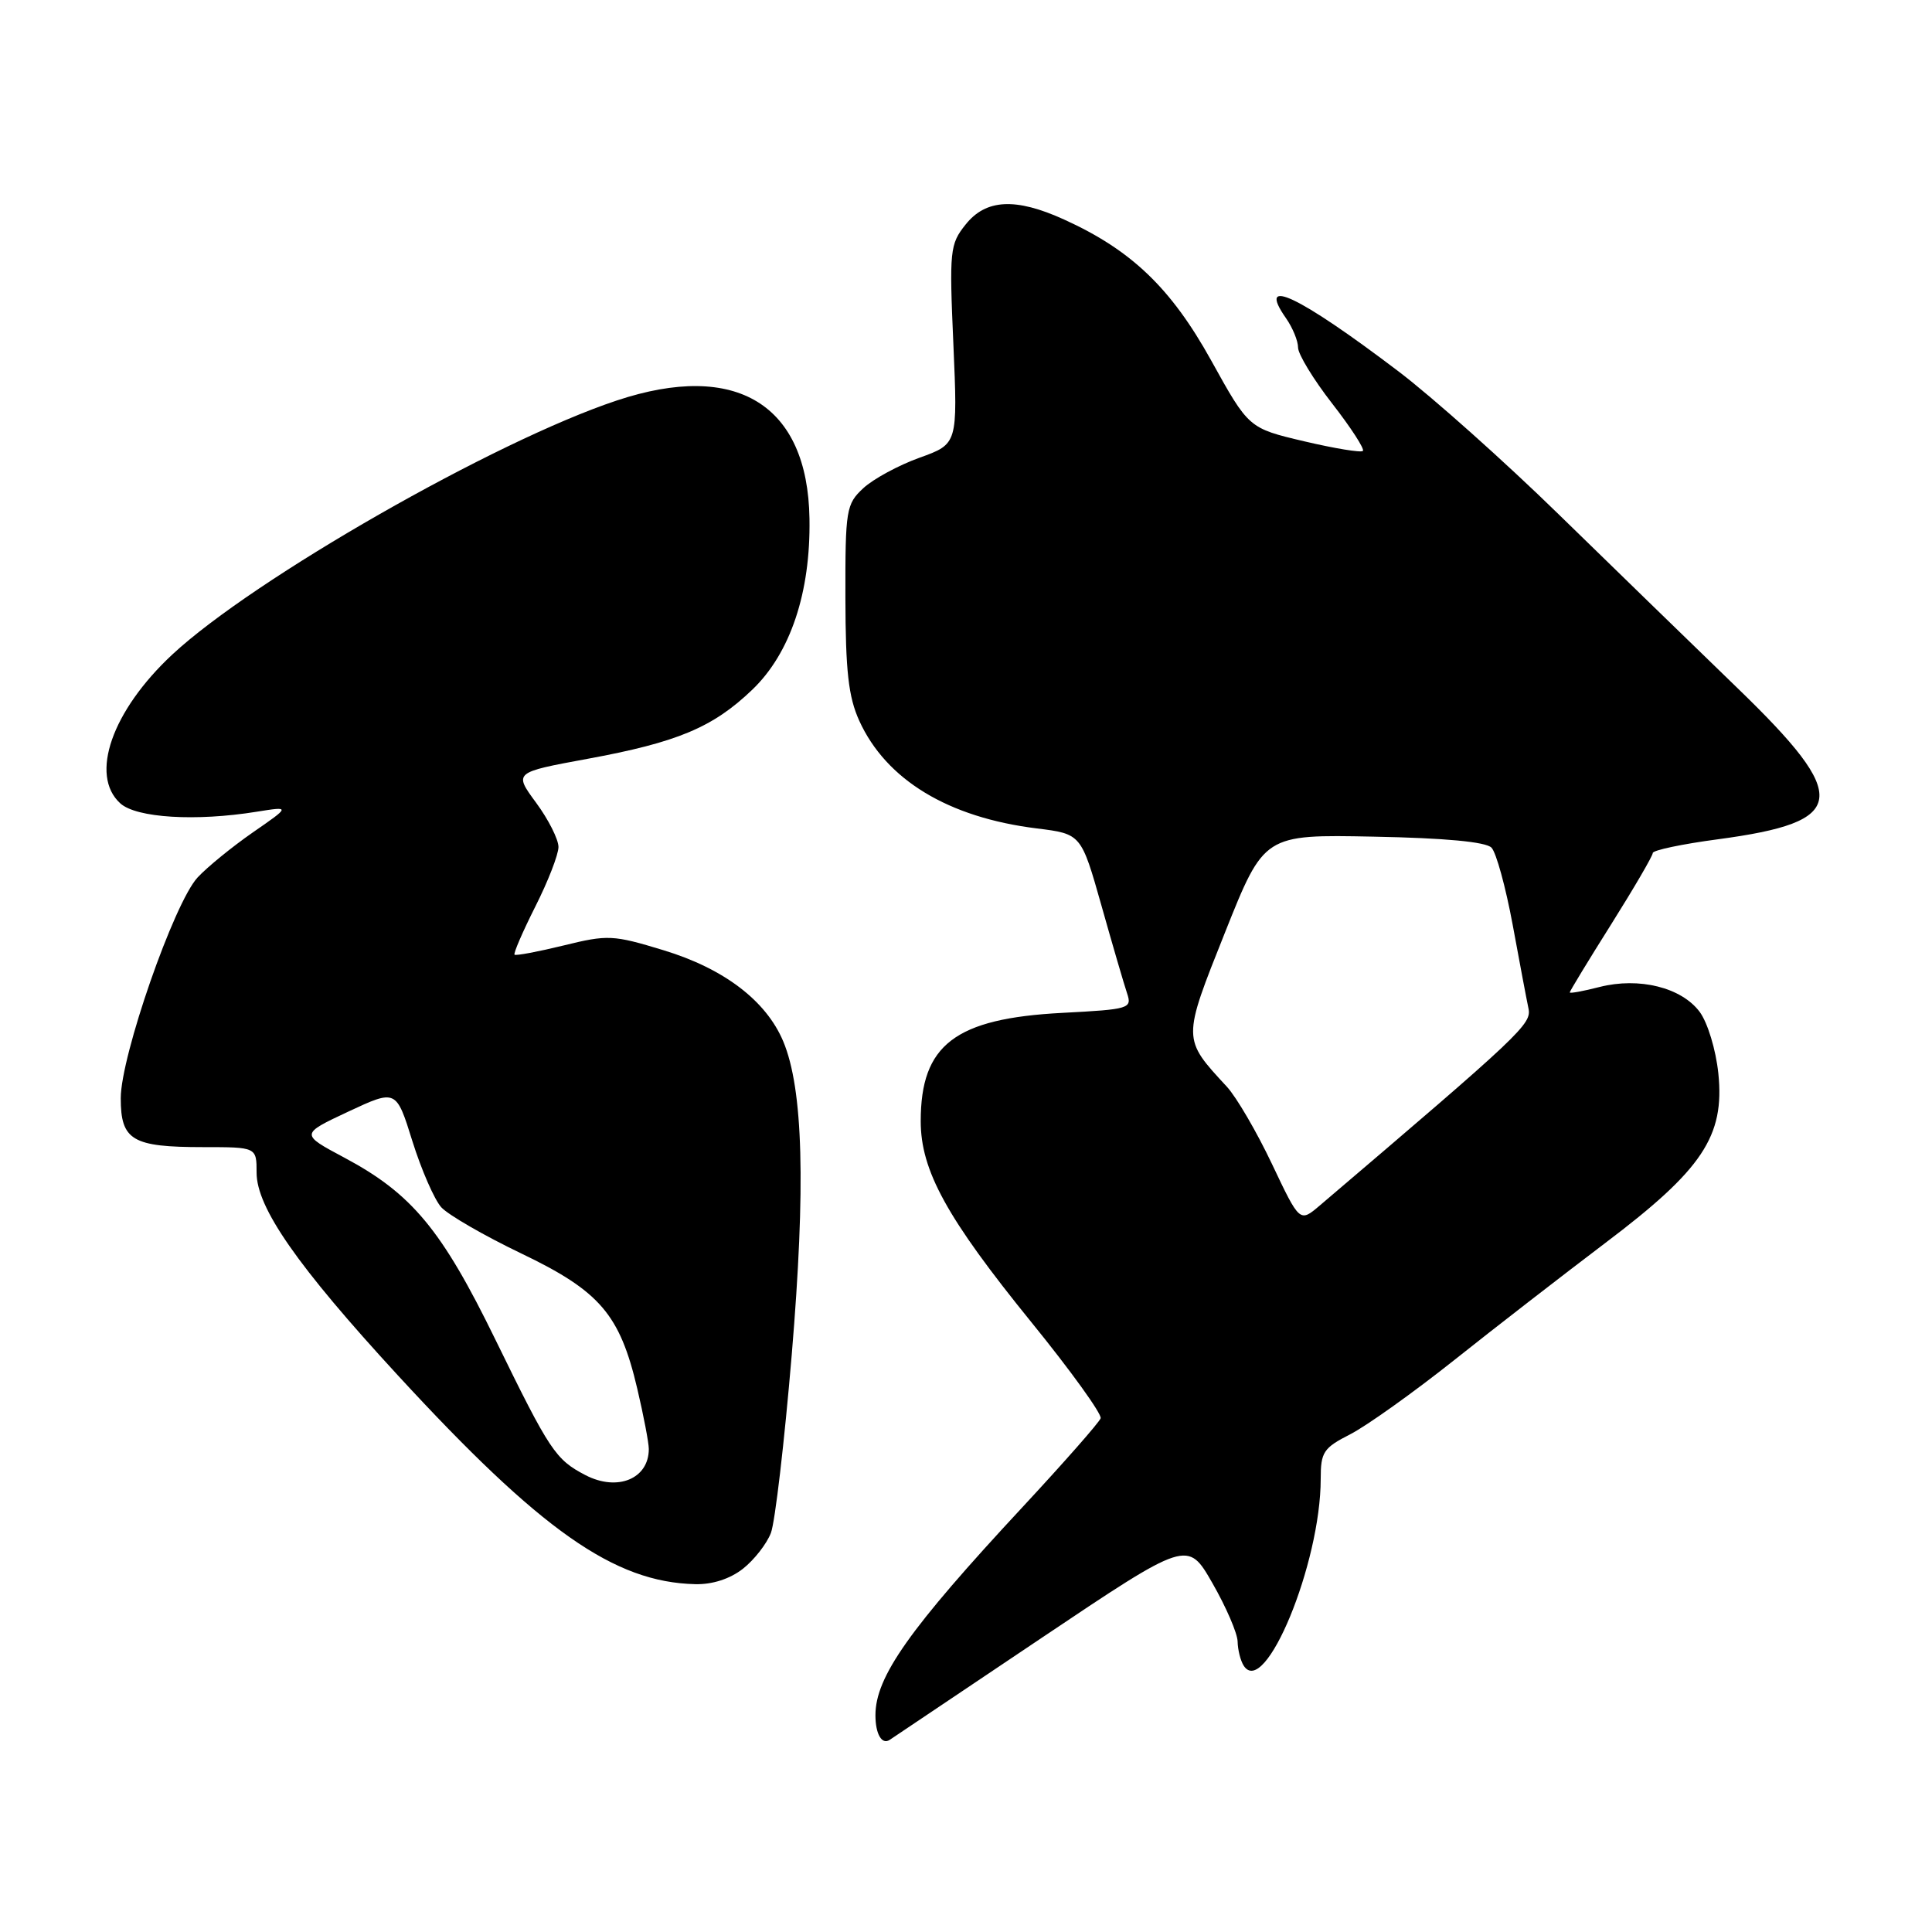 <?xml version="1.0" encoding="UTF-8" standalone="no"?>
<!DOCTYPE svg PUBLIC "-//W3C//DTD SVG 1.1//EN" "http://www.w3.org/Graphics/SVG/1.1/DTD/svg11.dtd" >
<svg xmlns="http://www.w3.org/2000/svg" xmlns:xlink="http://www.w3.org/1999/xlink" version="1.1" viewBox="0 0 256 256">
 <g >
 <path fill="currentColor"
d=" M 137.93 217.09 C 157.37 204.05 157.37 204.05 160.65 209.77 C 162.46 212.92 163.96 216.40 163.99 217.50 C 164.01 218.60 164.37 220.04 164.79 220.70 C 167.59 225.11 175.00 207.17 175.00 195.97 C 175.00 192.40 175.36 191.86 178.93 190.04 C 181.09 188.93 187.28 184.52 192.68 180.23 C 198.08 175.93 207.10 168.95 212.71 164.70 C 225.60 154.97 228.54 150.55 227.69 142.24 C 227.36 139.08 226.27 135.50 225.21 134.07 C 222.79 130.84 217.19 129.45 211.95 130.78 C 209.78 131.34 208.00 131.66 208.00 131.50 C 208.00 131.34 210.47 127.27 213.50 122.46 C 216.53 117.64 219.00 113.40 219.00 113.03 C 219.00 112.66 222.89 111.84 227.63 111.21 C 244.89 108.90 245.30 105.76 230.25 91.20 C 224.34 85.48 213.65 75.09 206.50 68.12 C 199.35 61.14 189.82 52.64 185.32 49.22 C 172.05 39.15 166.43 36.49 170.40 42.16 C 171.28 43.42 172.00 45.17 172.00 46.05 C 172.00 46.93 174.03 50.27 176.52 53.47 C 179.01 56.67 180.84 59.50 180.59 59.75 C 180.34 60.00 176.83 59.42 172.79 58.47 C 165.46 56.74 165.46 56.74 160.48 47.75 C 155.16 38.16 149.91 33.13 140.98 29.08 C 134.58 26.17 130.64 26.37 127.95 29.75 C 125.86 32.36 125.78 33.16 126.33 45.67 C 126.90 58.83 126.90 58.83 121.84 60.65 C 119.06 61.65 115.70 63.47 114.39 64.69 C 112.12 66.80 112.00 67.51 112.02 79.20 C 112.04 88.93 112.42 92.34 113.86 95.51 C 117.42 103.33 125.64 108.32 137.38 109.77 C 143.26 110.50 143.26 110.50 145.95 120.00 C 147.42 125.22 148.95 130.45 149.34 131.61 C 150.02 133.64 149.68 133.74 140.77 134.21 C 126.55 134.95 122.00 138.43 122.00 148.56 C 122.00 155.11 125.45 161.38 136.67 175.21 C 141.91 181.66 146.03 187.39 145.84 187.93 C 145.65 188.48 140.99 193.78 135.48 199.71 C 120.47 215.86 116.00 222.19 116.00 227.28 C 116.00 229.77 116.85 231.23 117.89 230.54 C 118.23 230.32 127.25 224.27 137.93 217.09 Z  M 98.44 207.87 C 99.93 206.70 101.60 204.56 102.15 203.12 C 102.70 201.68 103.94 191.05 104.91 179.50 C 106.78 157.15 106.43 144.30 103.78 137.98 C 101.51 132.59 95.92 128.34 87.92 125.91 C 81.22 123.87 80.53 123.84 74.68 125.28 C 71.28 126.11 68.36 126.66 68.18 126.50 C 68.01 126.34 69.25 123.47 70.93 120.13 C 72.62 116.79 74.00 113.23 74.00 112.23 C 74.00 111.22 72.67 108.58 71.04 106.37 C 68.08 102.35 68.08 102.35 77.79 100.56 C 89.77 98.36 94.46 96.39 99.68 91.39 C 104.73 86.55 107.42 78.52 107.26 68.73 C 107.03 53.58 97.58 47.79 81.72 53.07 C 65.56 58.44 33.59 76.72 22.84 86.72 C 14.83 94.18 11.84 102.73 15.94 106.45 C 18.07 108.38 25.94 108.86 34.00 107.56 C 38.50 106.84 38.50 106.84 33.50 110.30 C 30.75 112.21 27.46 114.89 26.18 116.27 C 23.06 119.64 16.00 139.93 16.00 145.52 C 16.00 151.10 17.52 152.00 26.93 152.00 C 34.00 152.00 34.00 152.00 34.00 155.39 C 34.00 160.01 39.41 167.78 52.71 182.23 C 71.68 202.84 81.38 209.66 92.12 209.91 C 94.39 209.97 96.73 209.21 98.44 207.87 Z  M 168.55 154.25 C 166.53 149.99 163.84 145.38 162.57 144.00 C 156.64 137.58 156.64 137.81 162.33 123.53 C 167.50 110.57 167.50 110.57 182.00 110.86 C 191.47 111.04 196.89 111.55 197.63 112.32 C 198.26 112.97 199.51 117.55 200.43 122.50 C 201.34 127.45 202.28 132.45 202.53 133.62 C 202.96 135.70 201.68 136.91 174.86 159.75 C 172.22 161.99 172.22 161.99 168.55 154.25 Z  M 77.59 195.47 C 73.60 193.39 72.87 192.30 65.64 177.50 C 58.53 162.93 54.57 158.16 45.62 153.39 C 39.79 150.28 39.79 150.28 46.14 147.30 C 52.50 144.33 52.50 144.33 54.65 151.23 C 55.84 155.02 57.56 158.96 58.47 159.97 C 59.39 160.98 64.15 163.73 69.05 166.08 C 79.49 171.08 82.13 174.16 84.44 184.00 C 85.28 187.57 85.97 191.18 85.97 192.00 C 85.97 195.95 81.83 197.66 77.59 195.47 Z "/>
</g>
</svg>